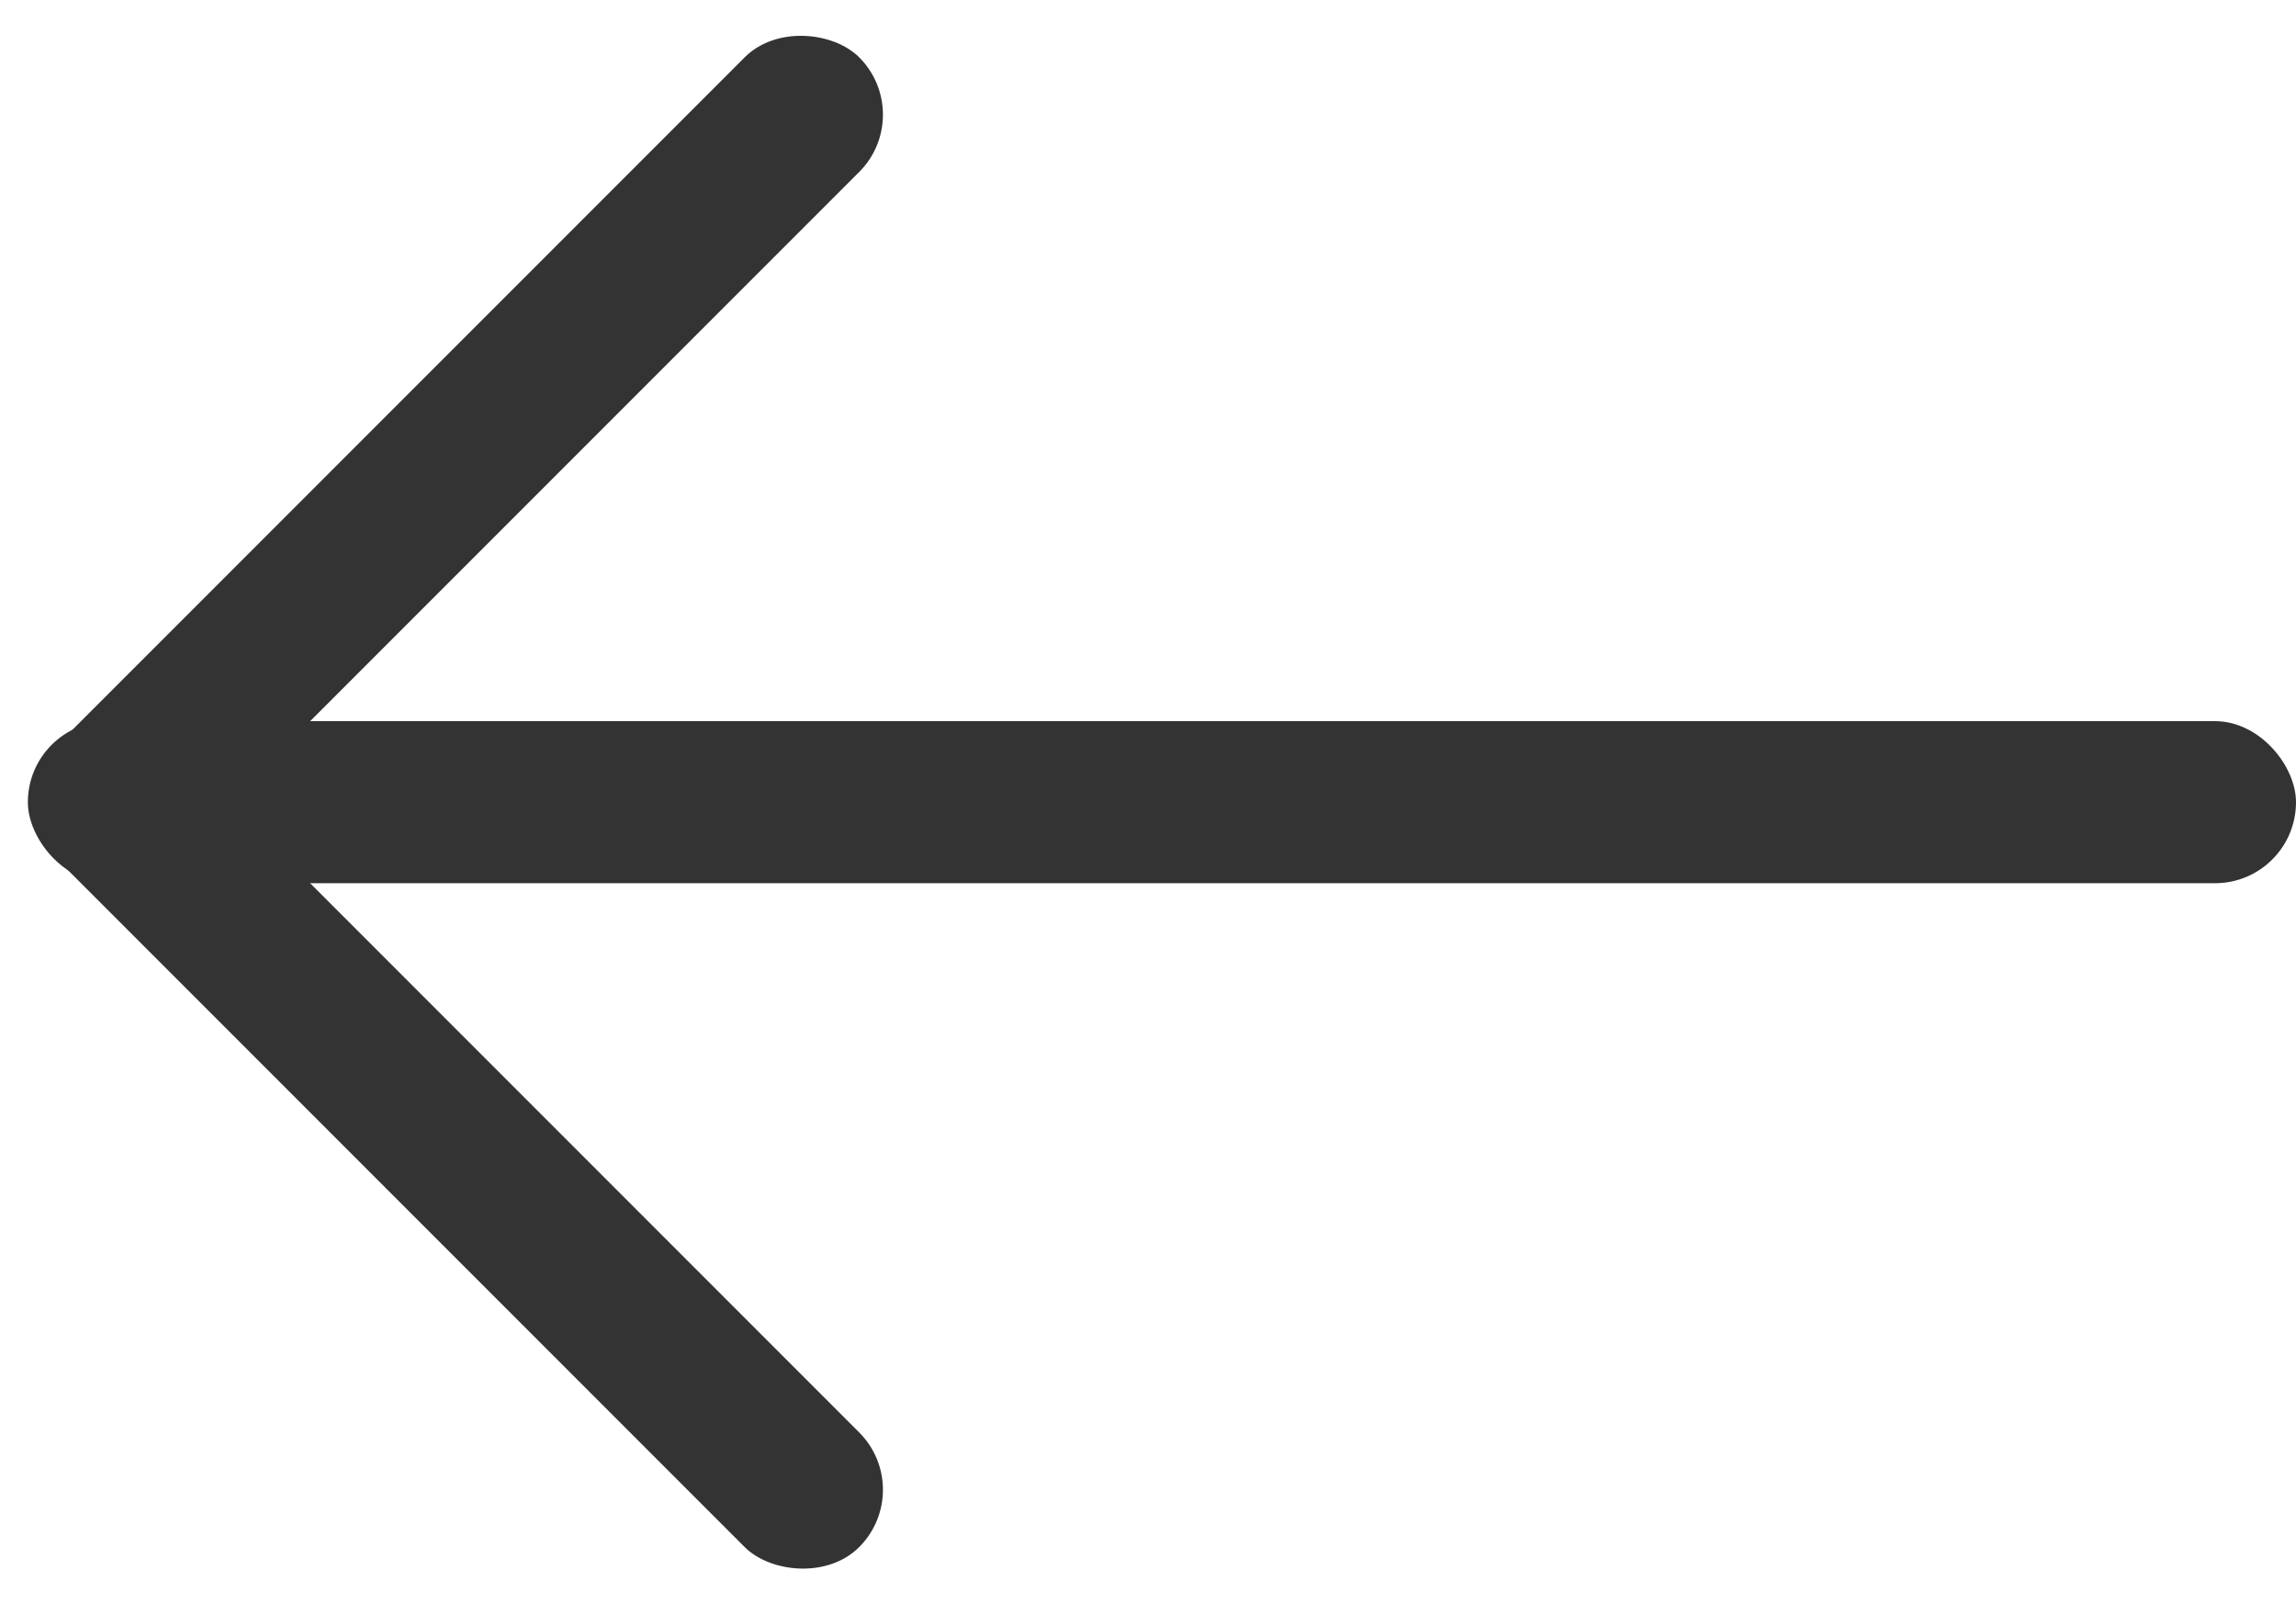 <svg xmlns="http://www.w3.org/2000/svg" width="14.172" height="9.899" viewBox="0 0 14.172 9.899">
  <g id="グループ_23" data-name="グループ 23" transform="translate(-75.828 -2063.55)">
    <rect id="長方形_35" data-name="長方形 35" width="14" height="1" rx="0.5" transform="translate(76 2068)" fill="#333"/>
    <g id="グループ_22" data-name="グループ 22" transform="translate(-1441.623 657.115) rotate(-45)">
      <rect id="長方形_36" data-name="長方形 36" width="7" height="1" rx="0.5" transform="translate(75 2071)" fill="#333"/>
      <rect id="長方形_37" data-name="長方形 37" width="1" height="7" rx="0.5" transform="translate(75 2071)" fill="#333"/>
    </g>
  </g>
</svg>
